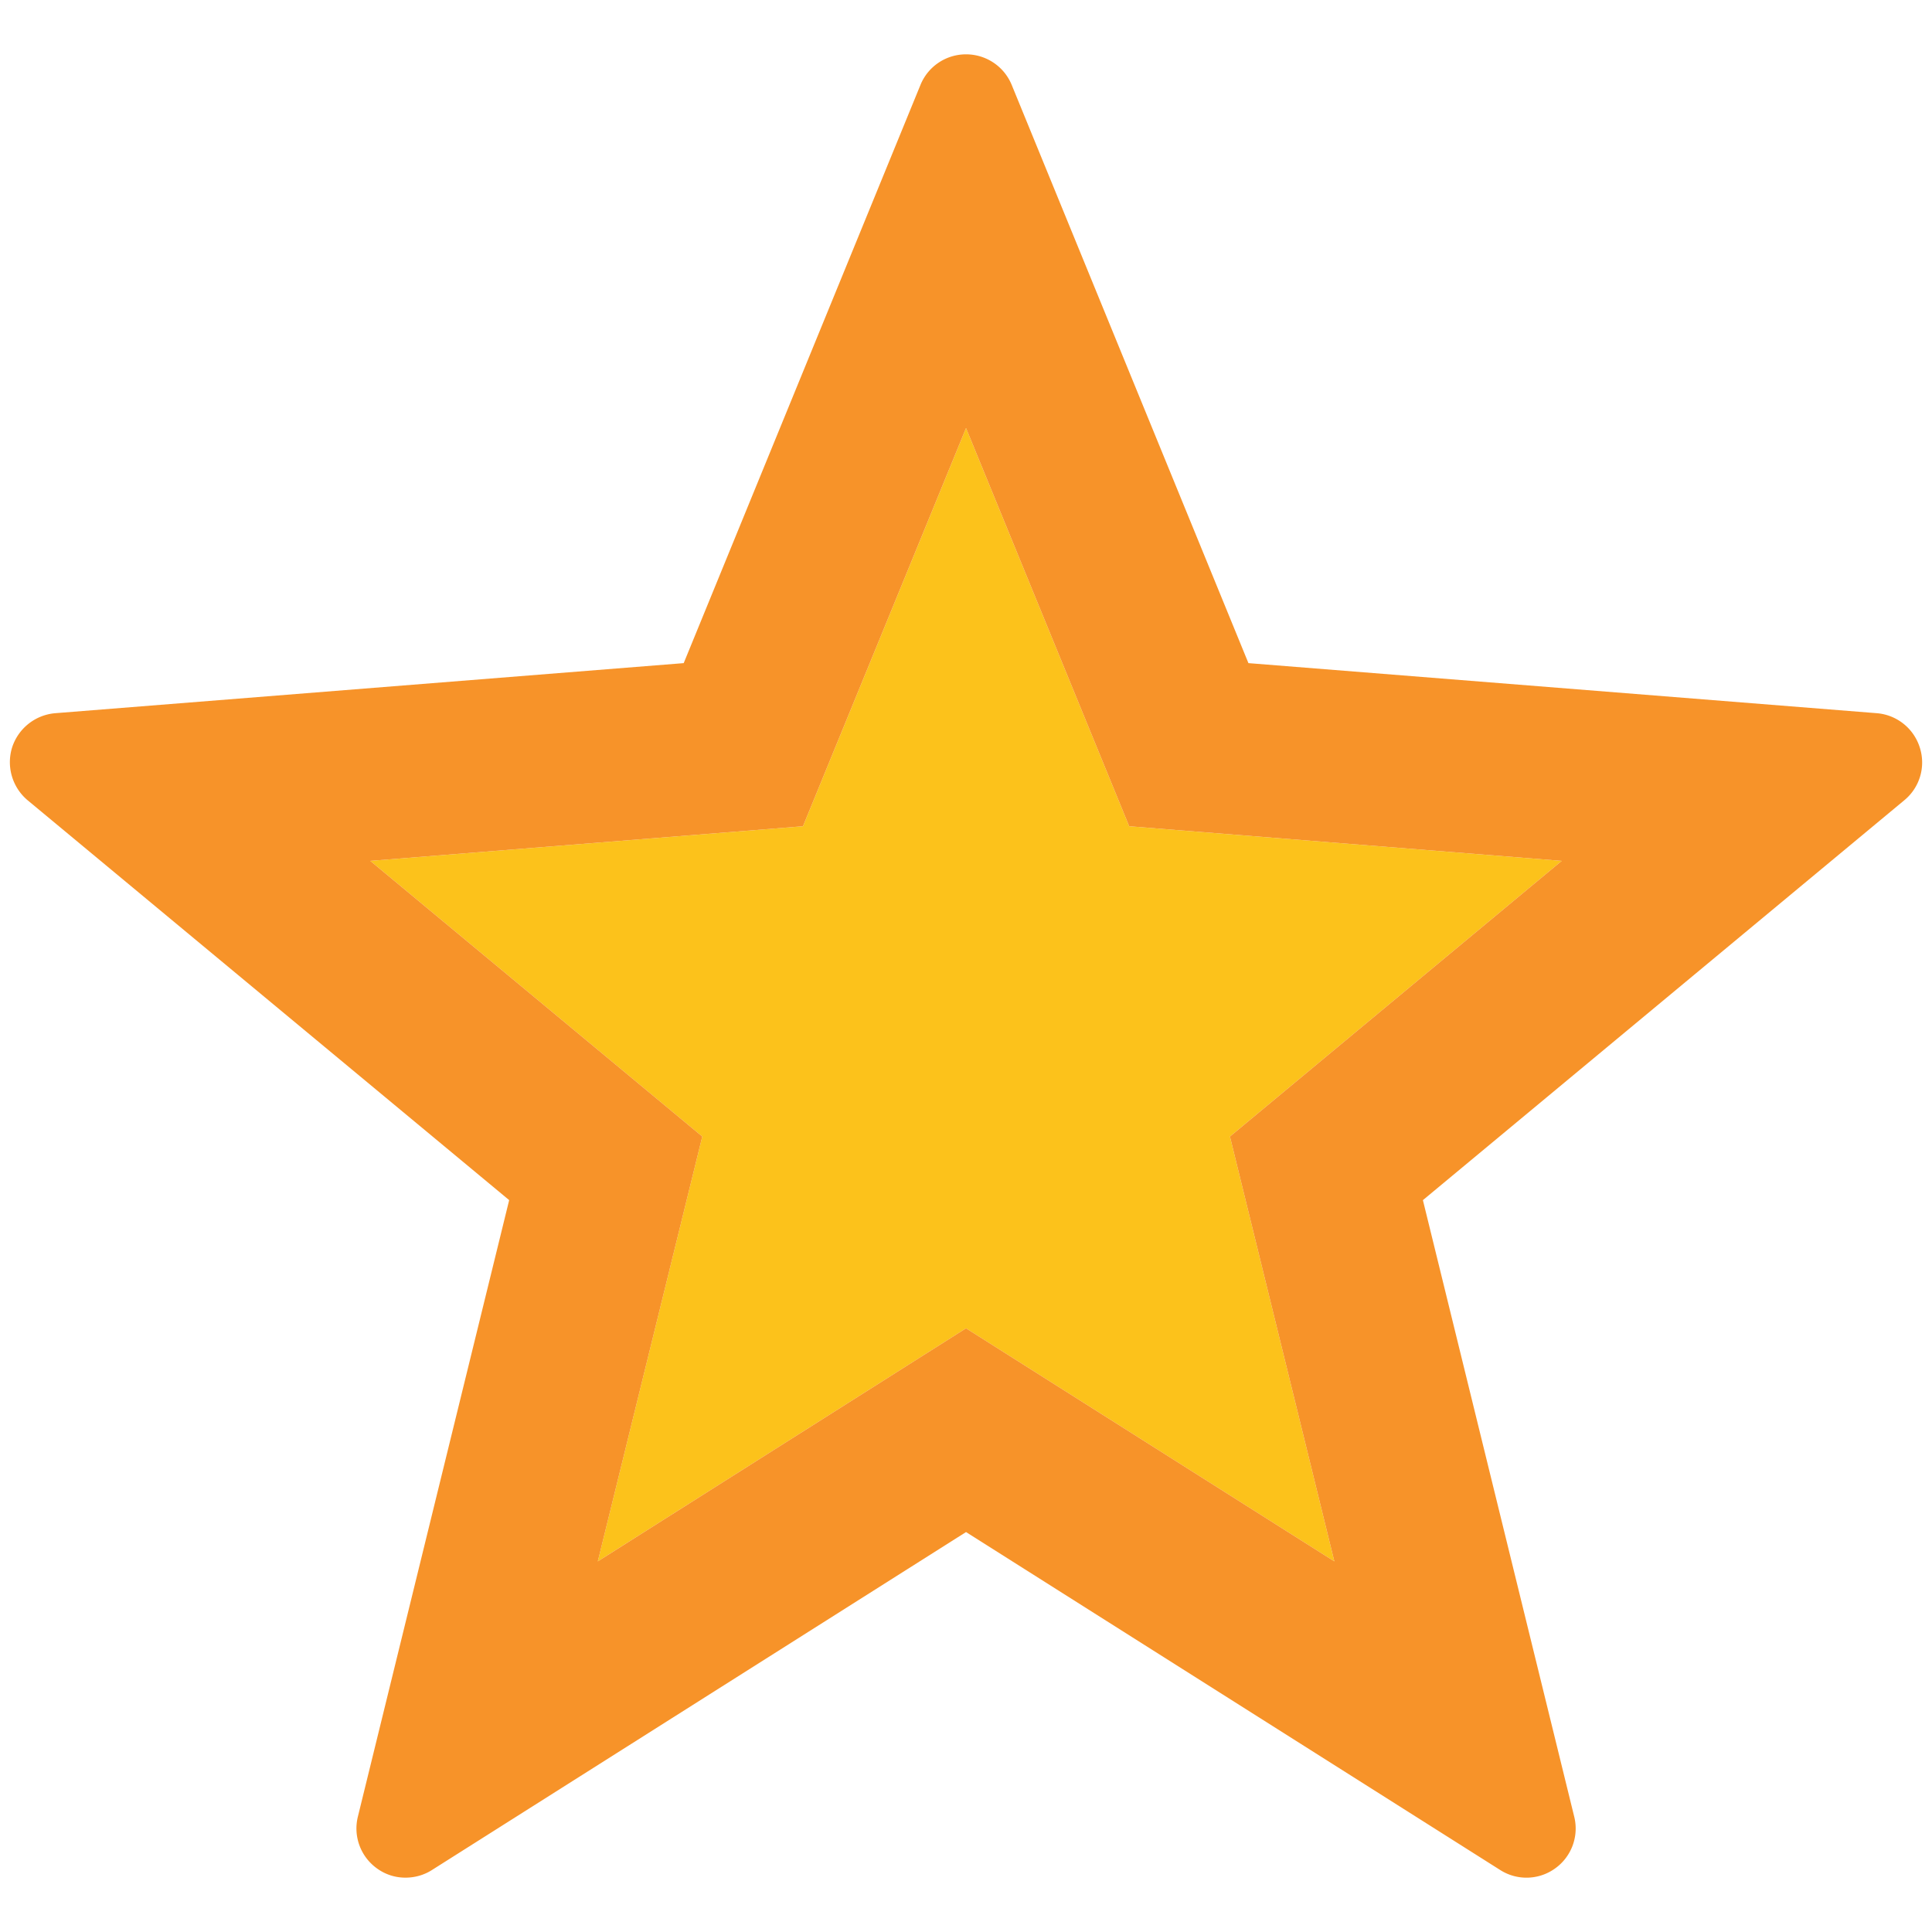 <svg id="レイヤー_1" xmlns="http://www.w3.org/2000/svg" viewBox="0 0 128 128"><g><path fill="#fcc21b" d="M81.488 75.299l6.916 28.146-24.402-15.441-24.397 15.441 6.922-28.146-21.996-18.264 28.668-2.294L64.002 28.36l10.809 26.381 28.658 2.294z"/><path d="M127.191 49.524a3.262 3.262 0 0 0-2.836-2.272l-41.643-3.318L67.025 5.618A3.265 3.265 0 0 0 64.002 3.6a3.255 3.255 0 0 0-3.016 2.019L45.297 43.934 3.652 47.252a3.294 3.294 0 0 0-2.851 2.272 3.298 3.298 0 0 0 1.031 3.497l31.902 26.49-10.025 40.852a3.257 3.257 0 0 0 1.258 3.419 3.182 3.182 0 0 0 1.896.617c.611 0 1.219-.165 1.748-.501l35.391-22.395 35.387 22.388a3.241 3.241 0 0 0 3.65-.109 3.247 3.247 0 0 0 1.258-3.419L94.271 79.512l31.904-26.502a3.238 3.238 0 0 0 1.016-3.486zM81.488 75.299l6.916 28.146-24.402-15.441-24.396 15.441 6.922-28.146-21.997-18.264 28.668-2.294L64.002 28.36l10.809 26.381 28.658 2.294-21.981 18.264z" fill="#f79329"/></g></svg>